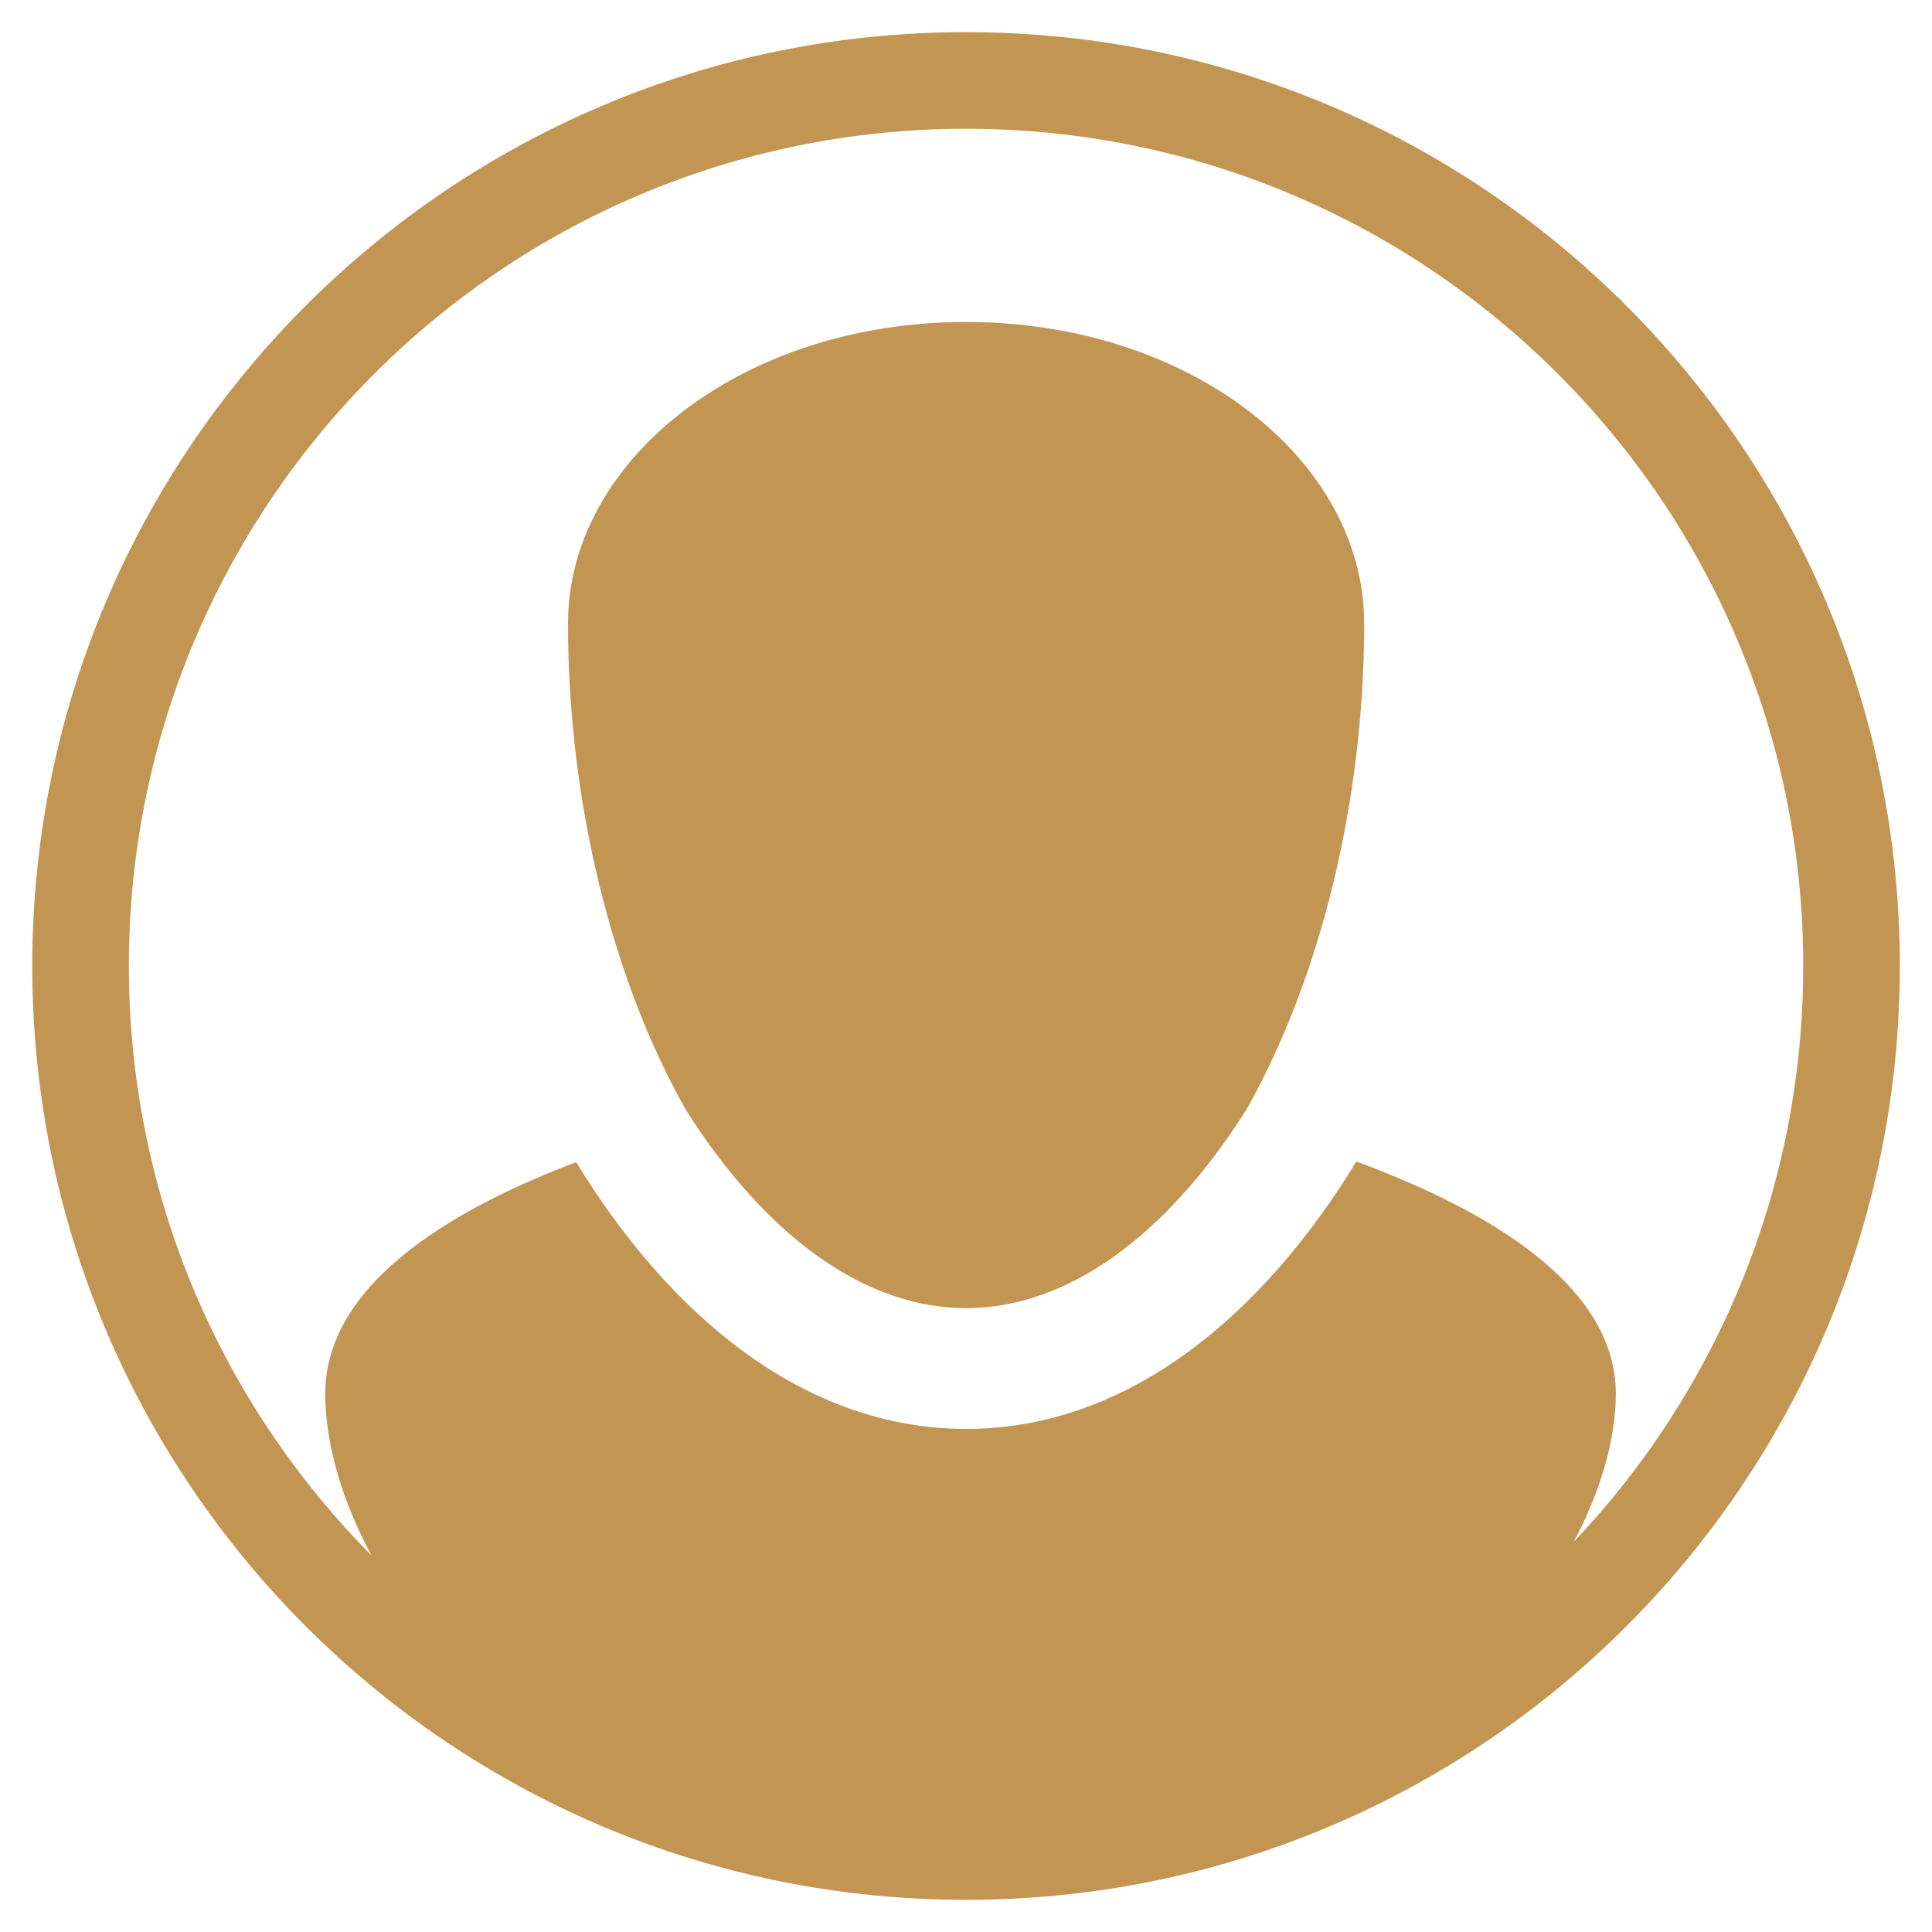 <svg width="20" height="20" viewbox="0 0 20 20" fill="none" xmlns="http://www.w3.org/2000/svg">
<path fill-rule="evenodd" clip-rule="evenodd" d="M1.334 10C1.334 5.214 5.214 1.333 10.001 1.333C14.787 1.333 18.667 5.214 18.667 10C18.667 12.31 17.764 14.409 16.29 15.963C16.562 15.454 16.727 14.911 16.727 14.43C16.727 13.22 15.201 12.453 14.041 12.024C13.079 13.602 11.688 14.792 10.001 14.792C8.316 14.792 6.926 13.605 5.964 12.03C4.835 12.46 3.367 13.224 3.367 14.43C3.367 14.955 3.548 15.555 3.847 16.103C2.294 14.537 1.334 12.38 1.334 10ZM10.001 0.333C4.662 0.333 0.334 4.661 0.334 10C0.334 15.339 4.662 19.667 10.001 19.667C15.339 19.667 19.667 15.339 19.667 10C19.667 4.661 15.339 0.333 10.001 0.333ZM14.122 6.454C14.122 8.301 13.666 10.132 12.905 11.483C12.056 12.827 11.025 13.542 10.001 13.542C8.977 13.542 7.945 12.827 7.096 11.483C6.335 10.132 5.88 8.301 5.88 6.454C5.88 4.755 7.689 3.333 10.001 3.333C12.312 3.333 14.122 4.755 14.122 6.454Z" fill="#C39553"/>
</svg>
